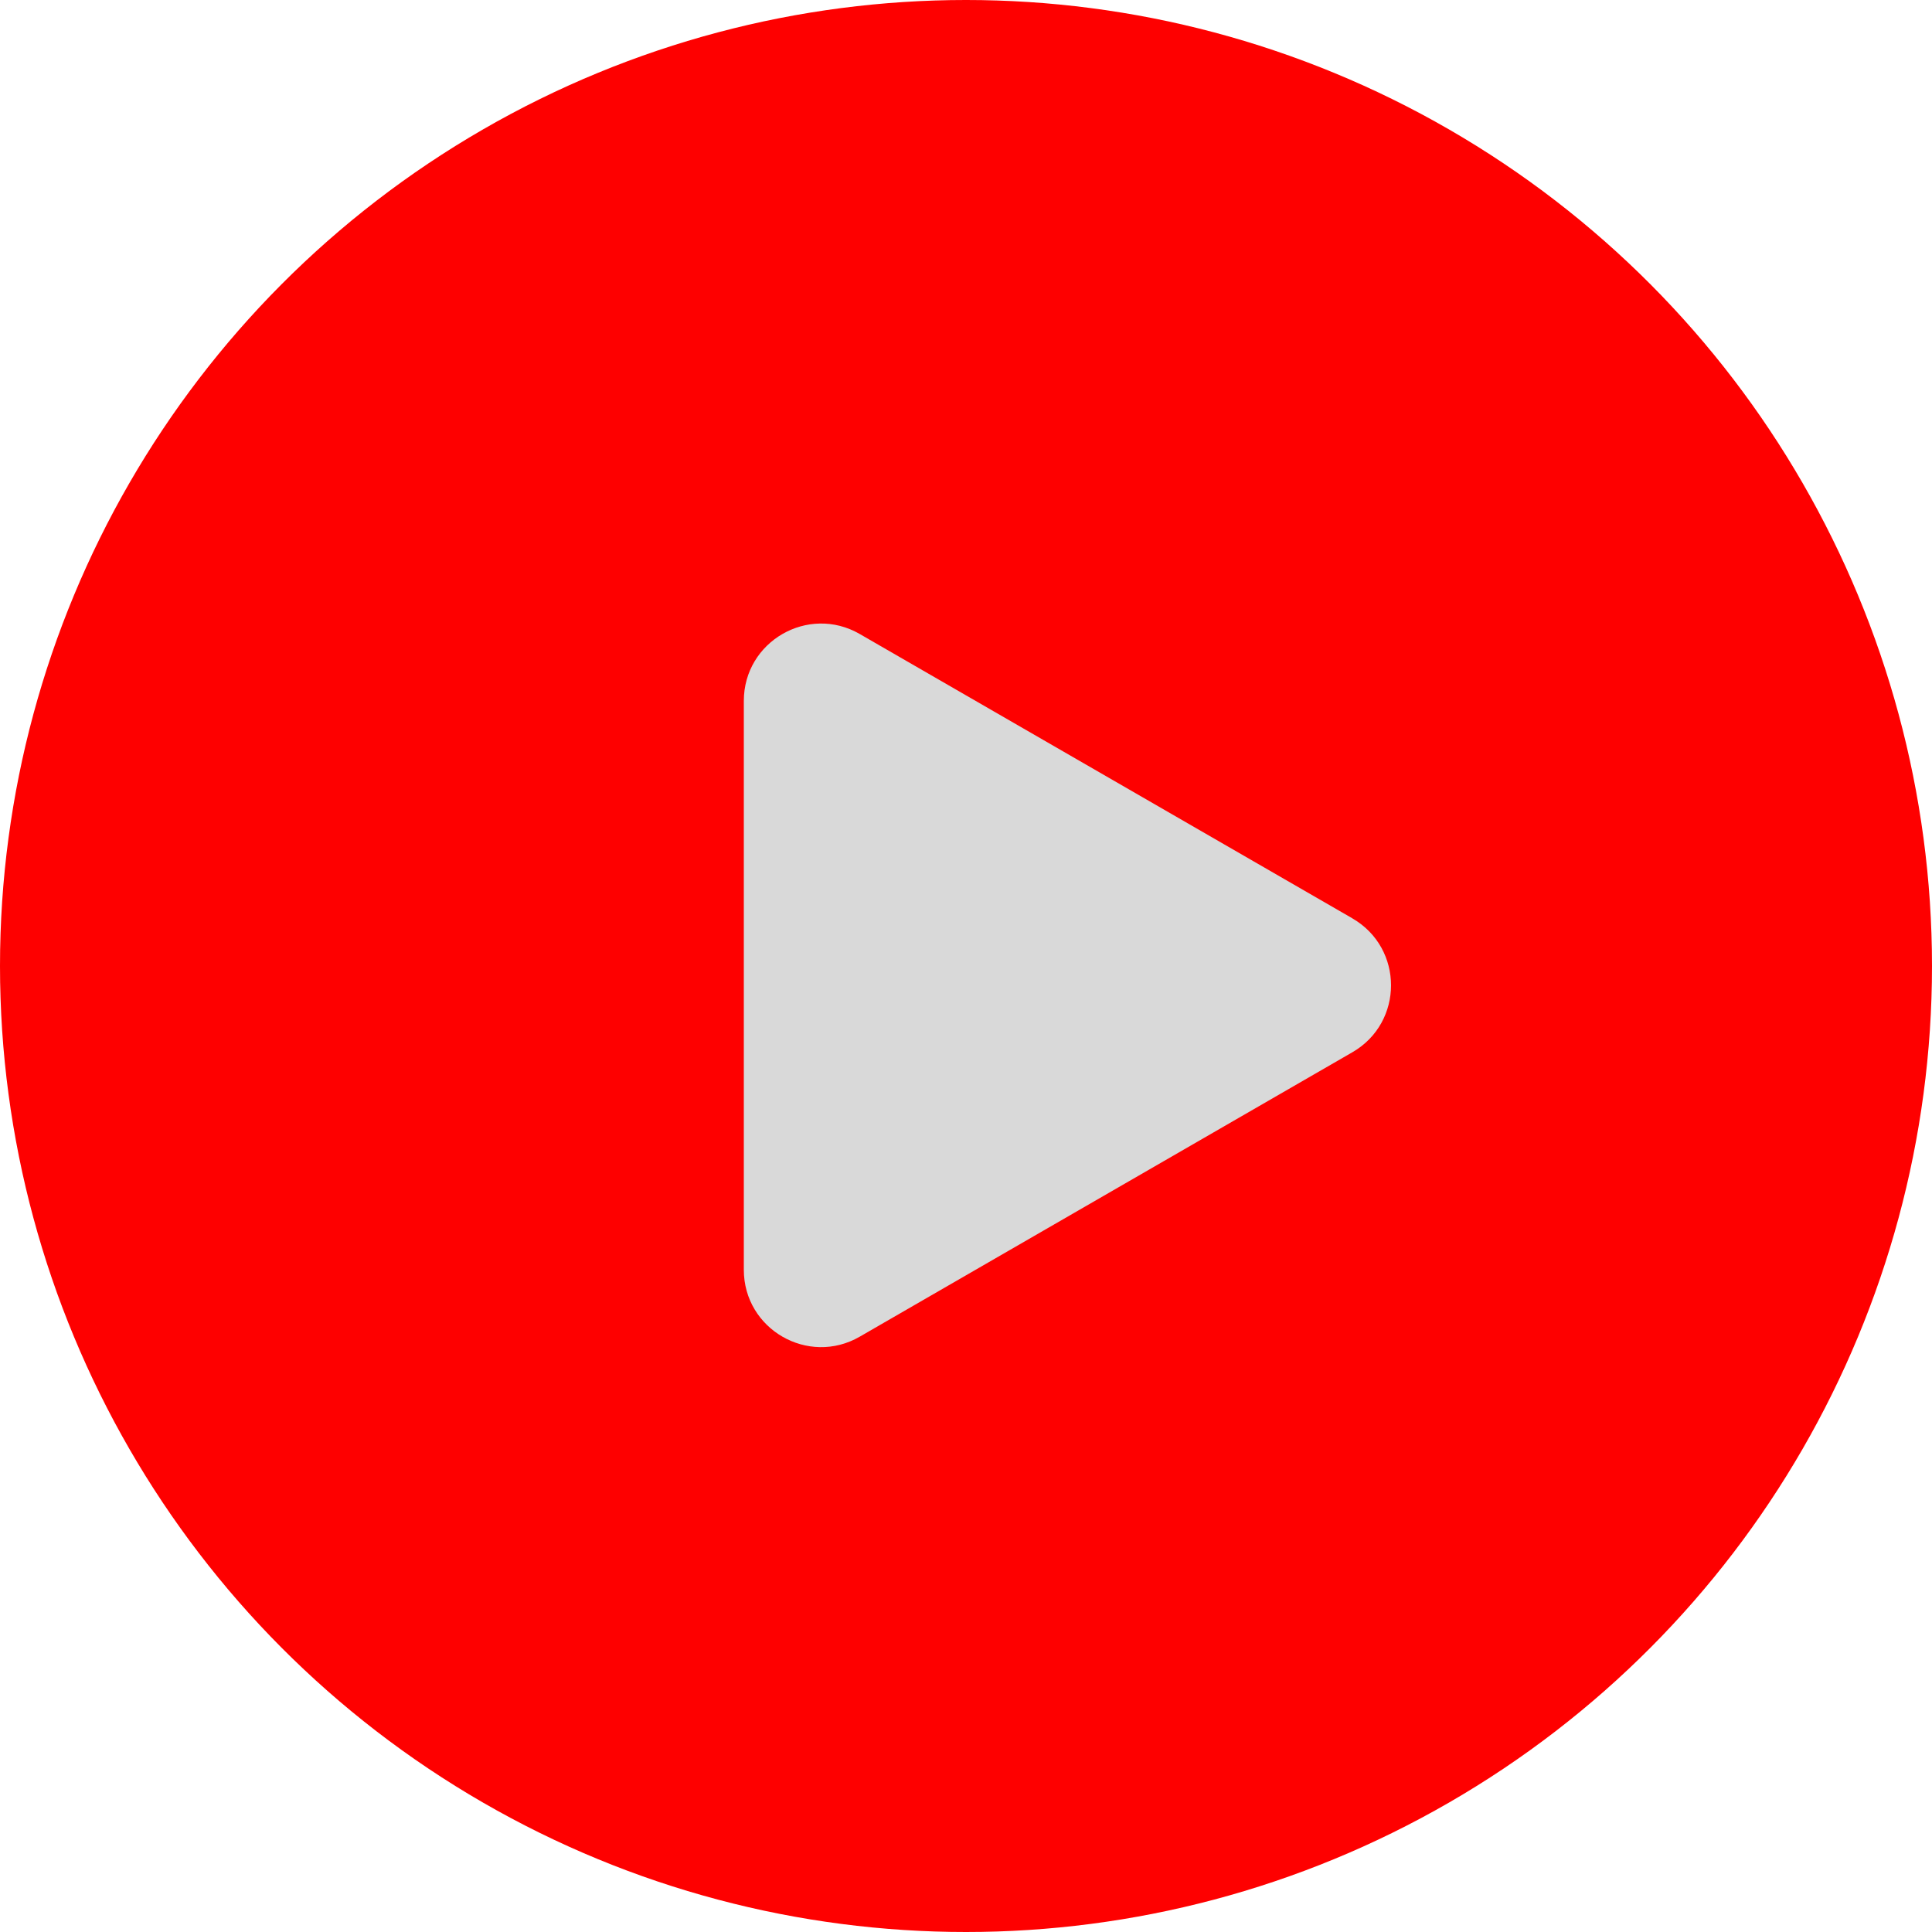 <svg width="50" height="50" fill="none" xmlns="http://www.w3.org/2000/svg"><circle cx="25" cy="25" r="25" fill="#FE0000"/><path d="M35 23.768c1.333.77 1.333 2.694 0 3.464l-12.75 7.361c-1.333.77-3-.192-3-1.732V18.14c0-1.54 1.667-2.502 3-1.732L35 23.767Z" fill="#D9D9D9"/></svg>